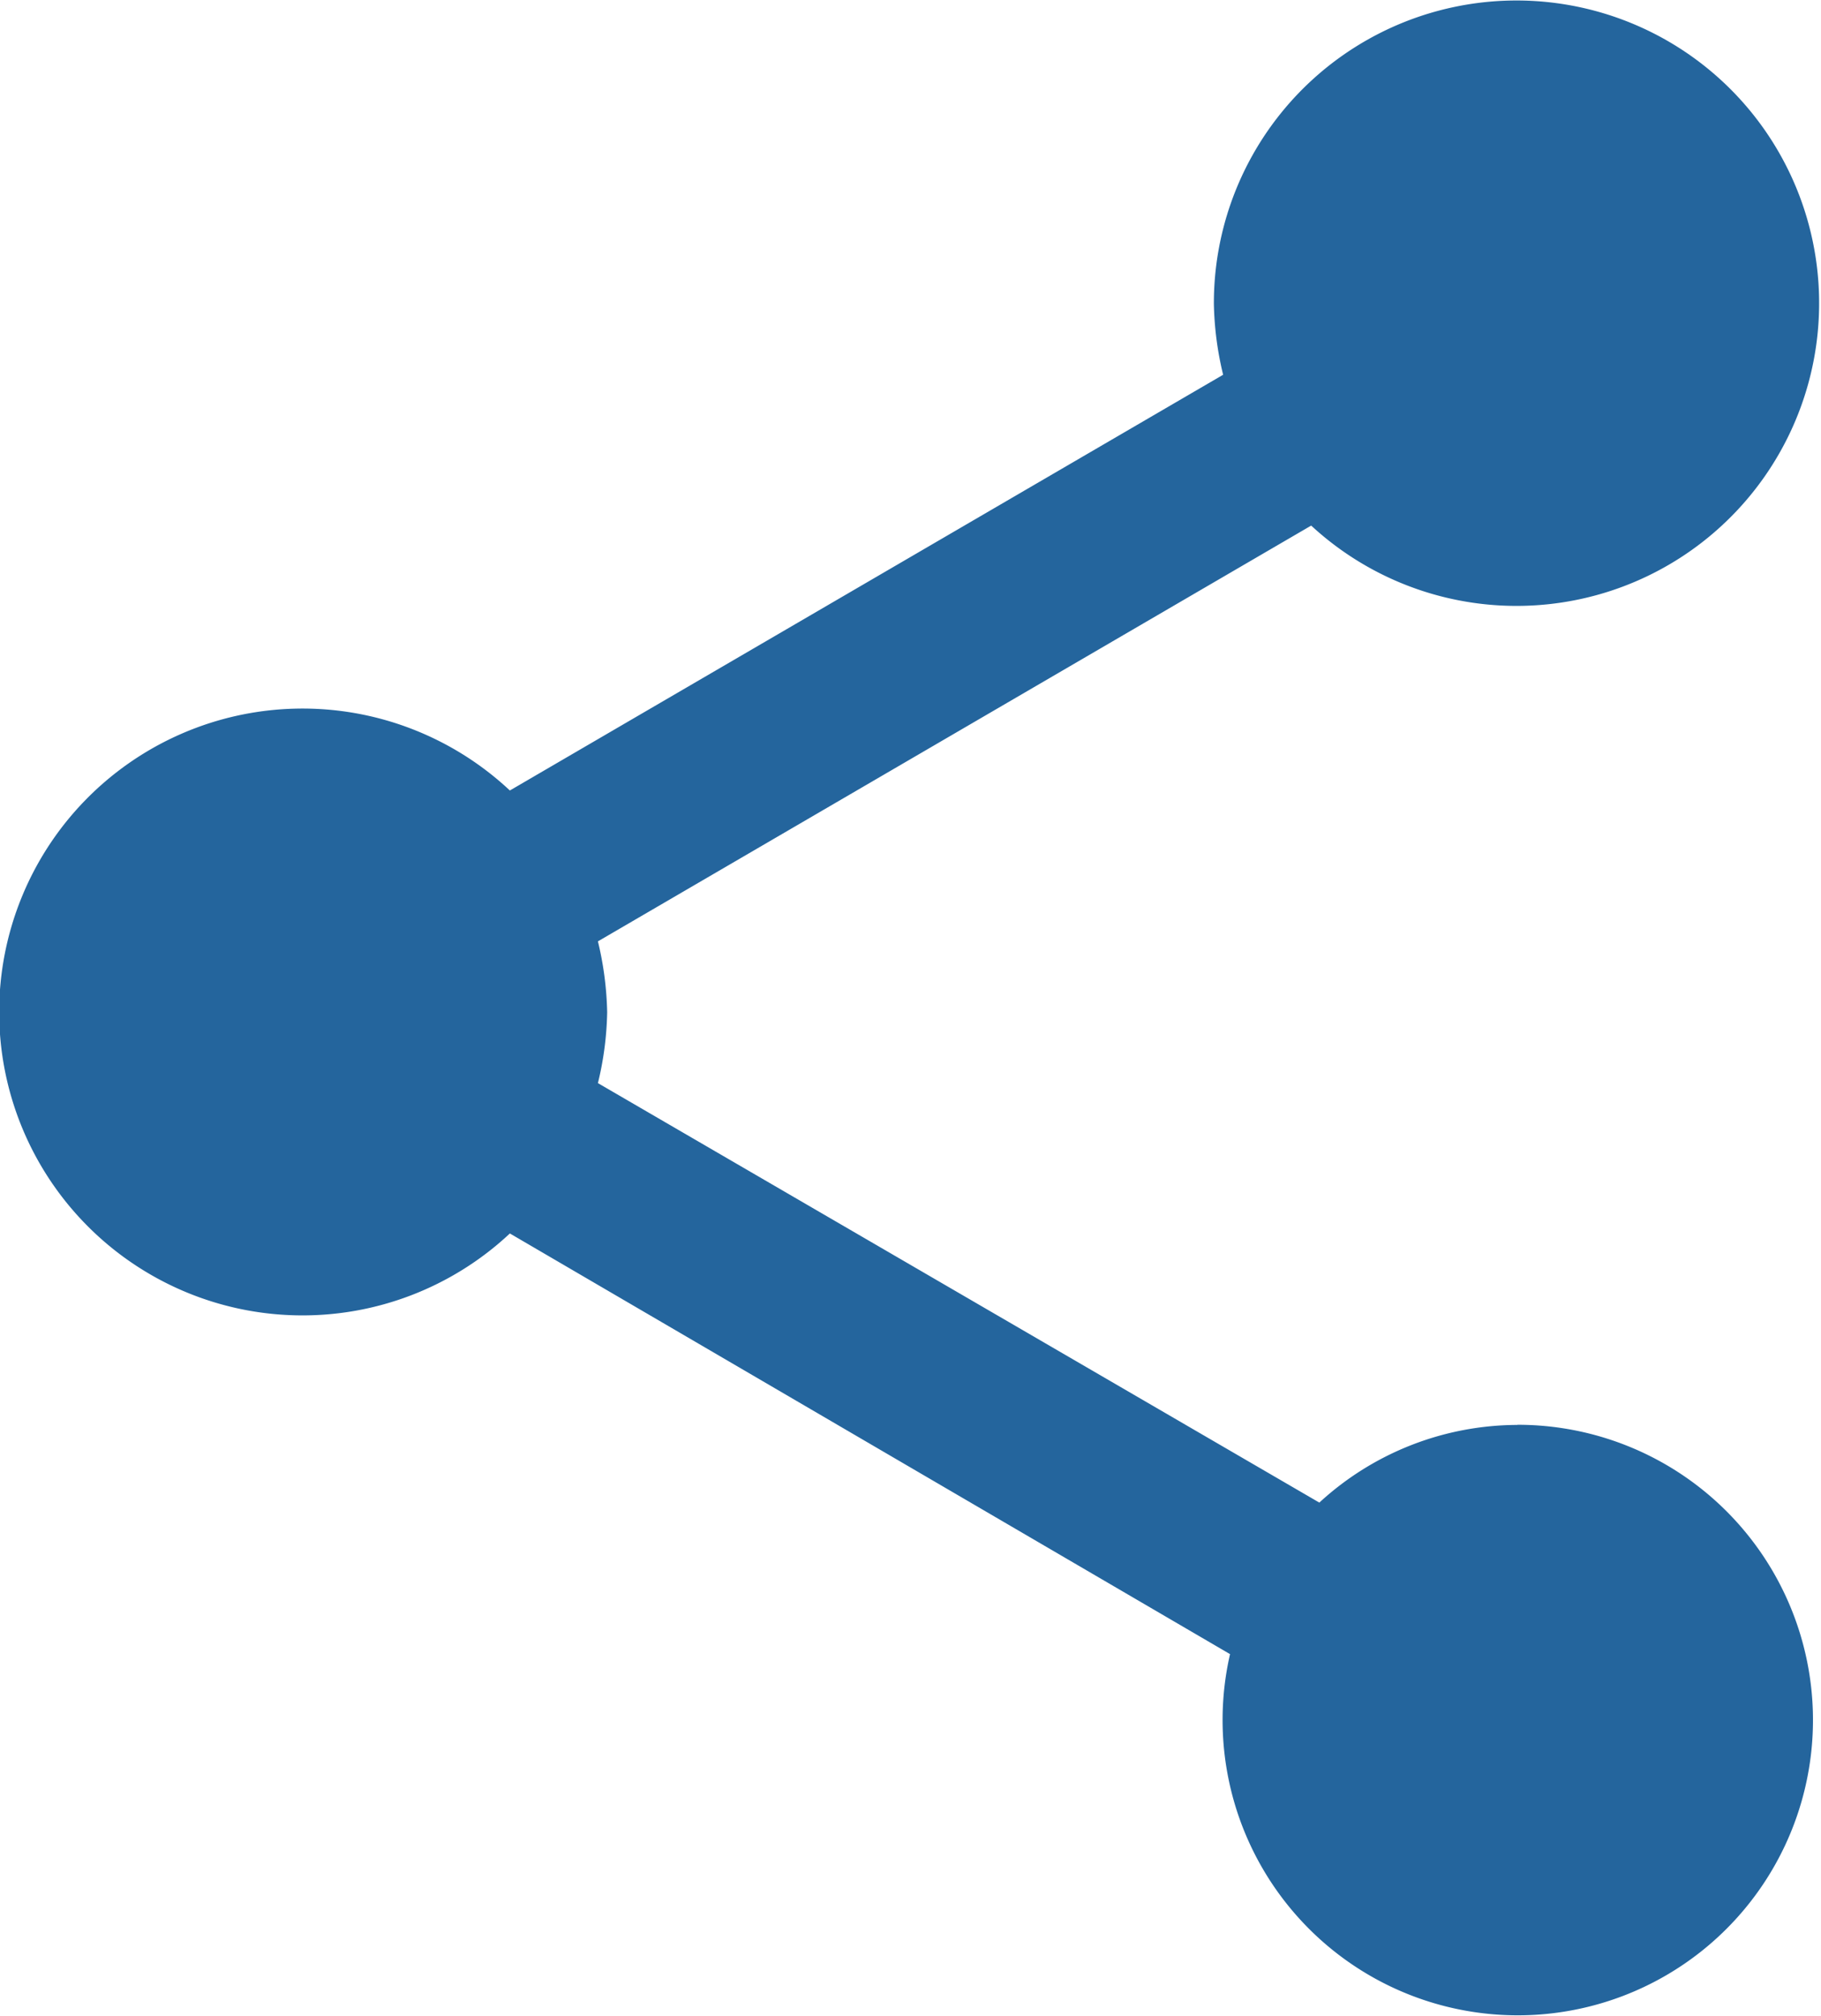<svg id="Layer_1" data-name="Layer 1" xmlns="http://www.w3.org/2000/svg" width="13.39cm" height="14.82cm" viewBox="0 0 379.69 420.12"><defs></defs><title>share</title><path fill="#24659d" d="M969.37,1285.25a61.19,61.19,0,0,0-41.28,16.19L777.67,1214a67.11,67.11,0,0,0,1.93-14.77,68.5,68.5,0,0,0-1.93-14.78l148.72-86.67a63.1,63.1,0,1,0-20.29-46.21,67.85,67.85,0,0,0,1.93,14.77L759.31,1153a63.25,63.25,0,1,0,0,92.34l150.16,87.69a61.55,61.55,0,1,0,59.92-47.81Zm0,0" transform="translate(-653 -988.28)"/></svg>